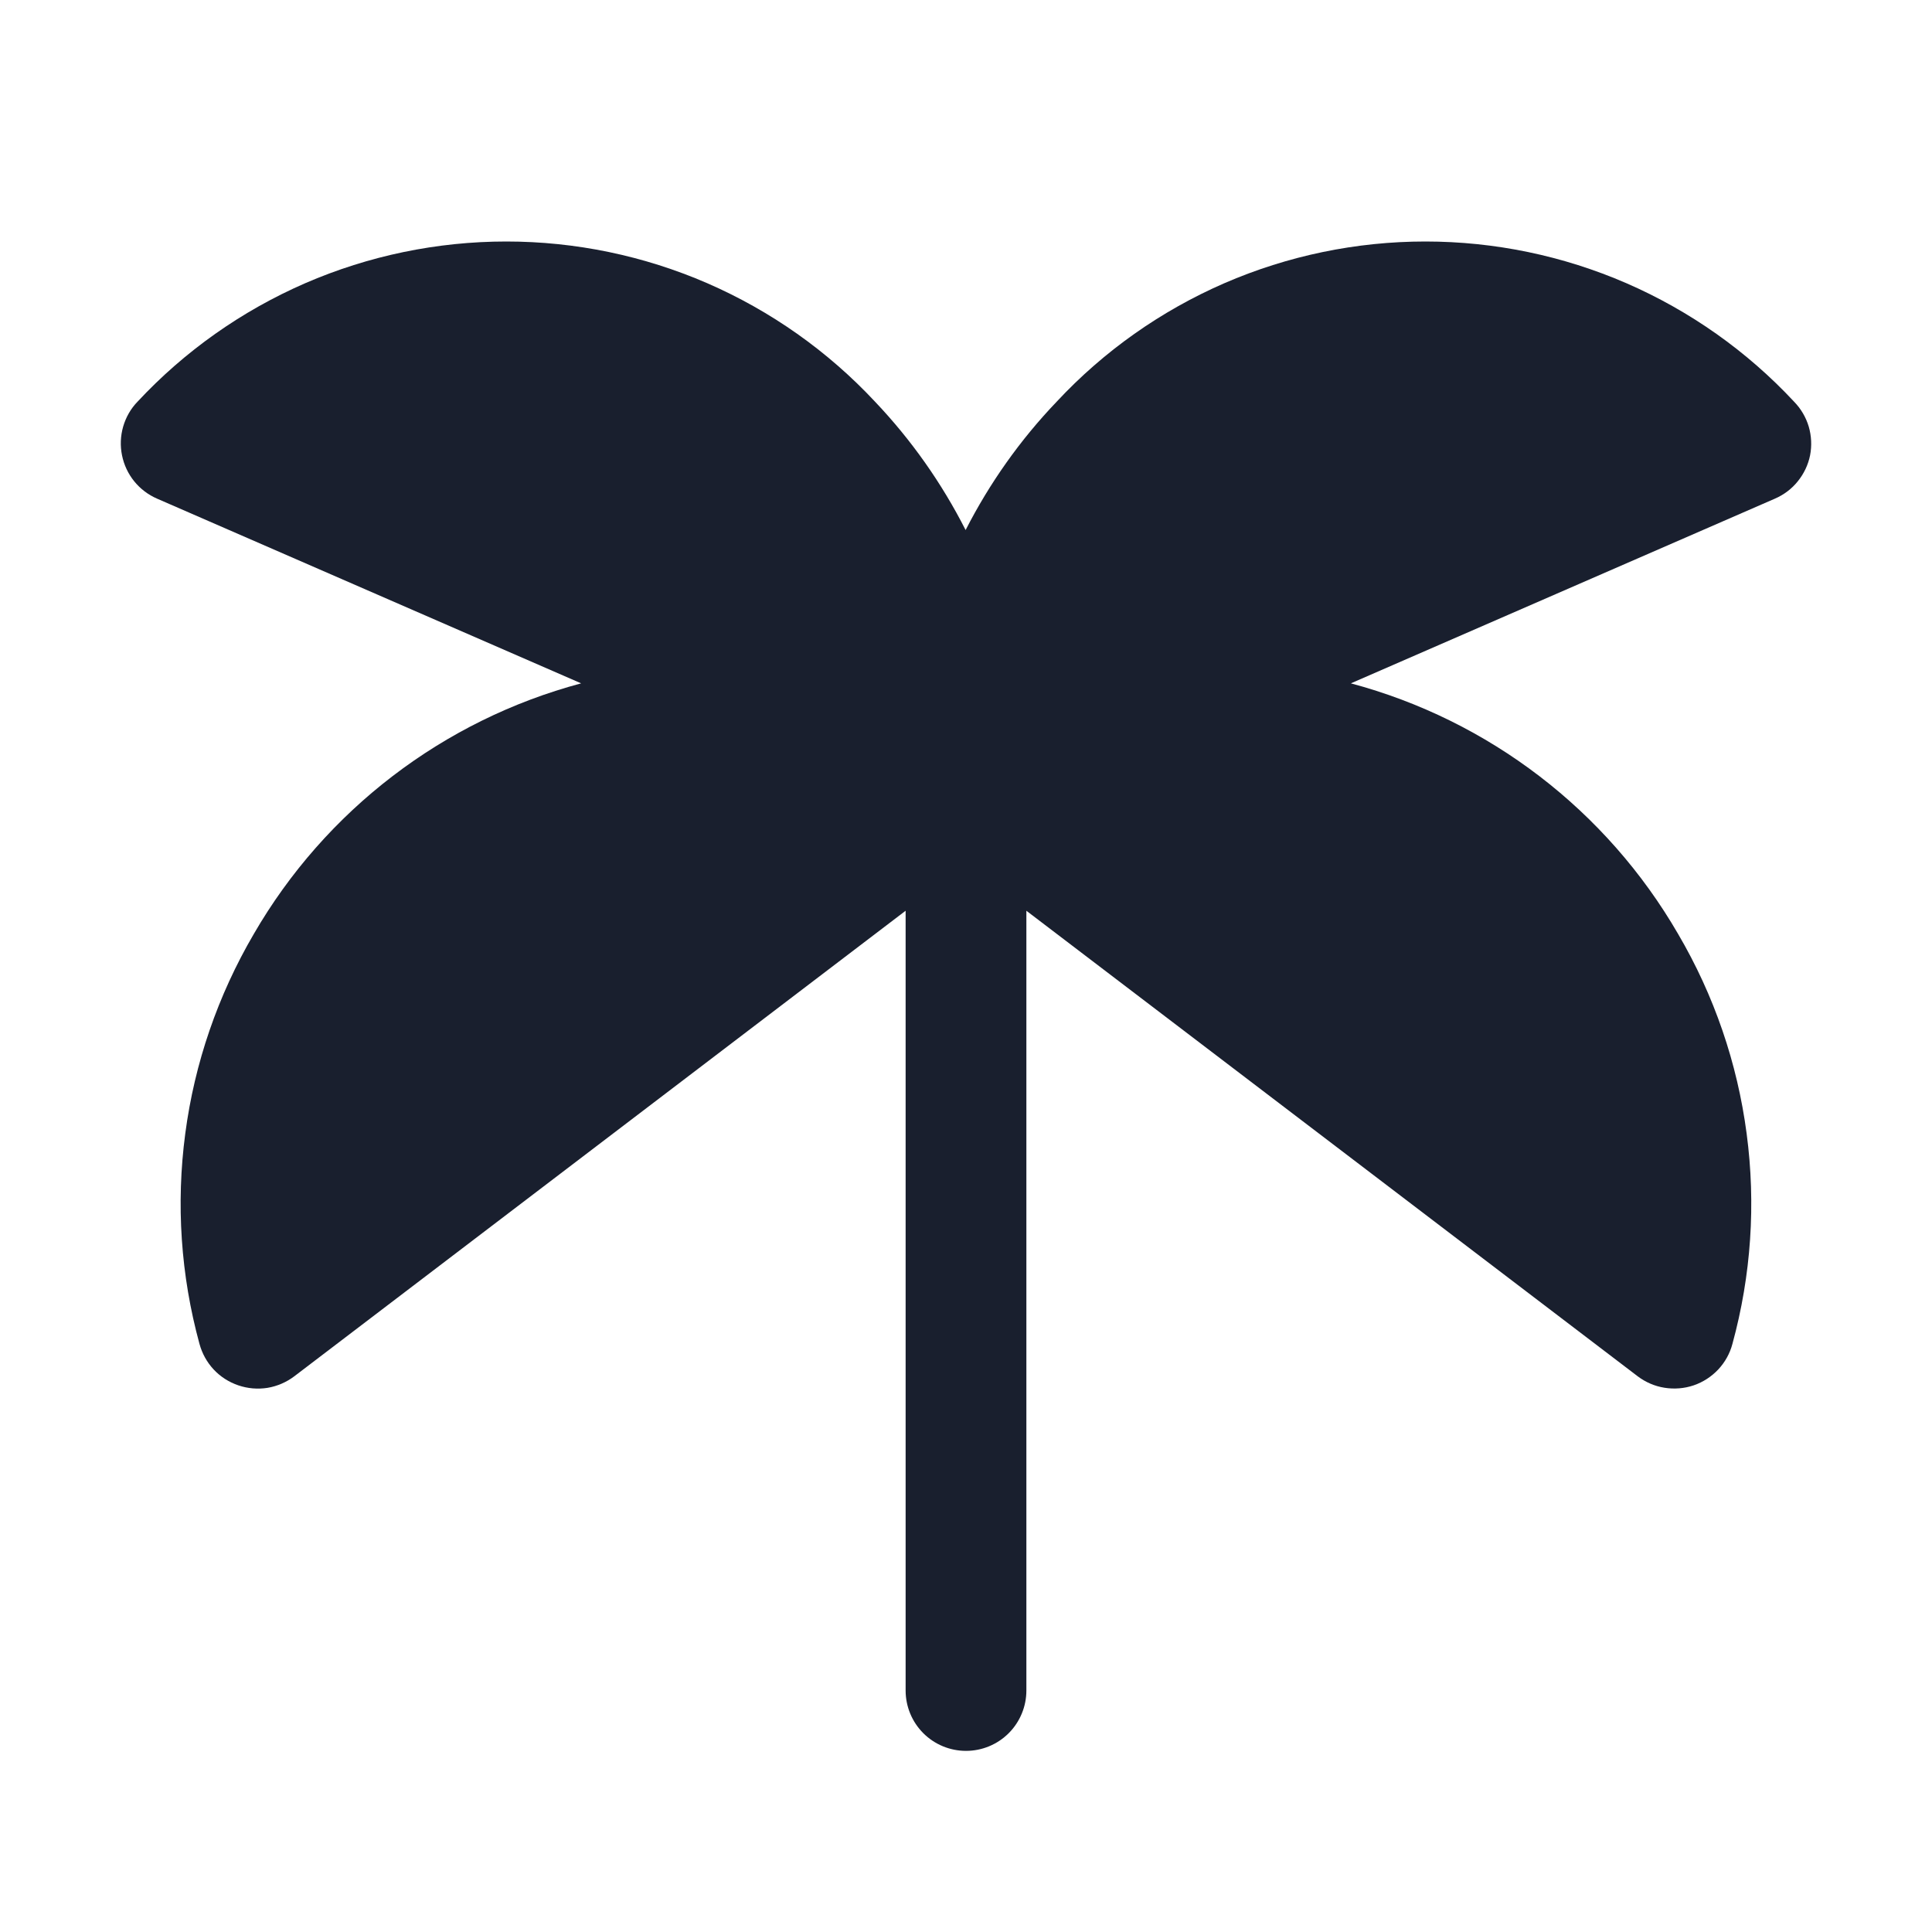 <svg width="20" height="20" viewBox="0 0 20 20" fill="none" xmlns="http://www.w3.org/2000/svg">
<path d="M18.738 4.713C18.718 4.812 18.674 4.904 18.611 4.982C18.548 5.061 18.466 5.122 18.374 5.162L13.984 7.074C15.413 7.456 16.631 8.389 17.372 9.669C17.744 10.303 17.985 11.005 18.081 11.734C18.178 12.463 18.128 13.203 17.934 13.912C17.908 14.011 17.857 14.102 17.787 14.177C17.717 14.251 17.63 14.308 17.533 14.341C17.436 14.374 17.332 14.382 17.231 14.366C17.13 14.35 17.035 14.309 16.953 14.247L10.625 9.428V17.5C10.625 17.666 10.559 17.825 10.442 17.942C10.325 18.059 10.166 18.125 10 18.125C9.834 18.125 9.675 18.059 9.558 17.942C9.441 17.825 9.375 17.666 9.375 17.5V9.428L3.047 14.247C2.965 14.309 2.87 14.35 2.769 14.367C2.667 14.383 2.564 14.374 2.467 14.341C2.37 14.308 2.282 14.252 2.212 14.177C2.142 14.102 2.092 14.011 2.065 13.912C1.871 13.203 1.821 12.463 1.918 11.734C2.014 11.005 2.256 10.303 2.627 9.669C3.368 8.389 4.587 7.456 6.016 7.074L1.626 5.162C1.534 5.122 1.453 5.061 1.389 4.982C1.326 4.904 1.283 4.812 1.263 4.713C1.243 4.615 1.247 4.513 1.275 4.416C1.303 4.32 1.353 4.231 1.423 4.159C1.911 3.635 2.502 3.218 3.159 2.932C3.816 2.647 4.525 2.5 5.241 2.5C5.957 2.5 6.665 2.647 7.322 2.932C7.979 3.218 8.57 3.635 9.059 4.159C9.434 4.554 9.749 5.001 9.996 5.487C10.244 5.001 10.561 4.553 10.938 4.159C11.426 3.635 12.017 3.218 12.674 2.932C13.331 2.647 14.039 2.5 14.755 2.5C15.472 2.5 16.18 2.647 16.837 2.932C17.494 3.218 18.085 3.635 18.573 4.159C18.643 4.231 18.695 4.319 18.724 4.416C18.752 4.512 18.757 4.614 18.738 4.713Z" fill="#191F2E"/>
</svg>
